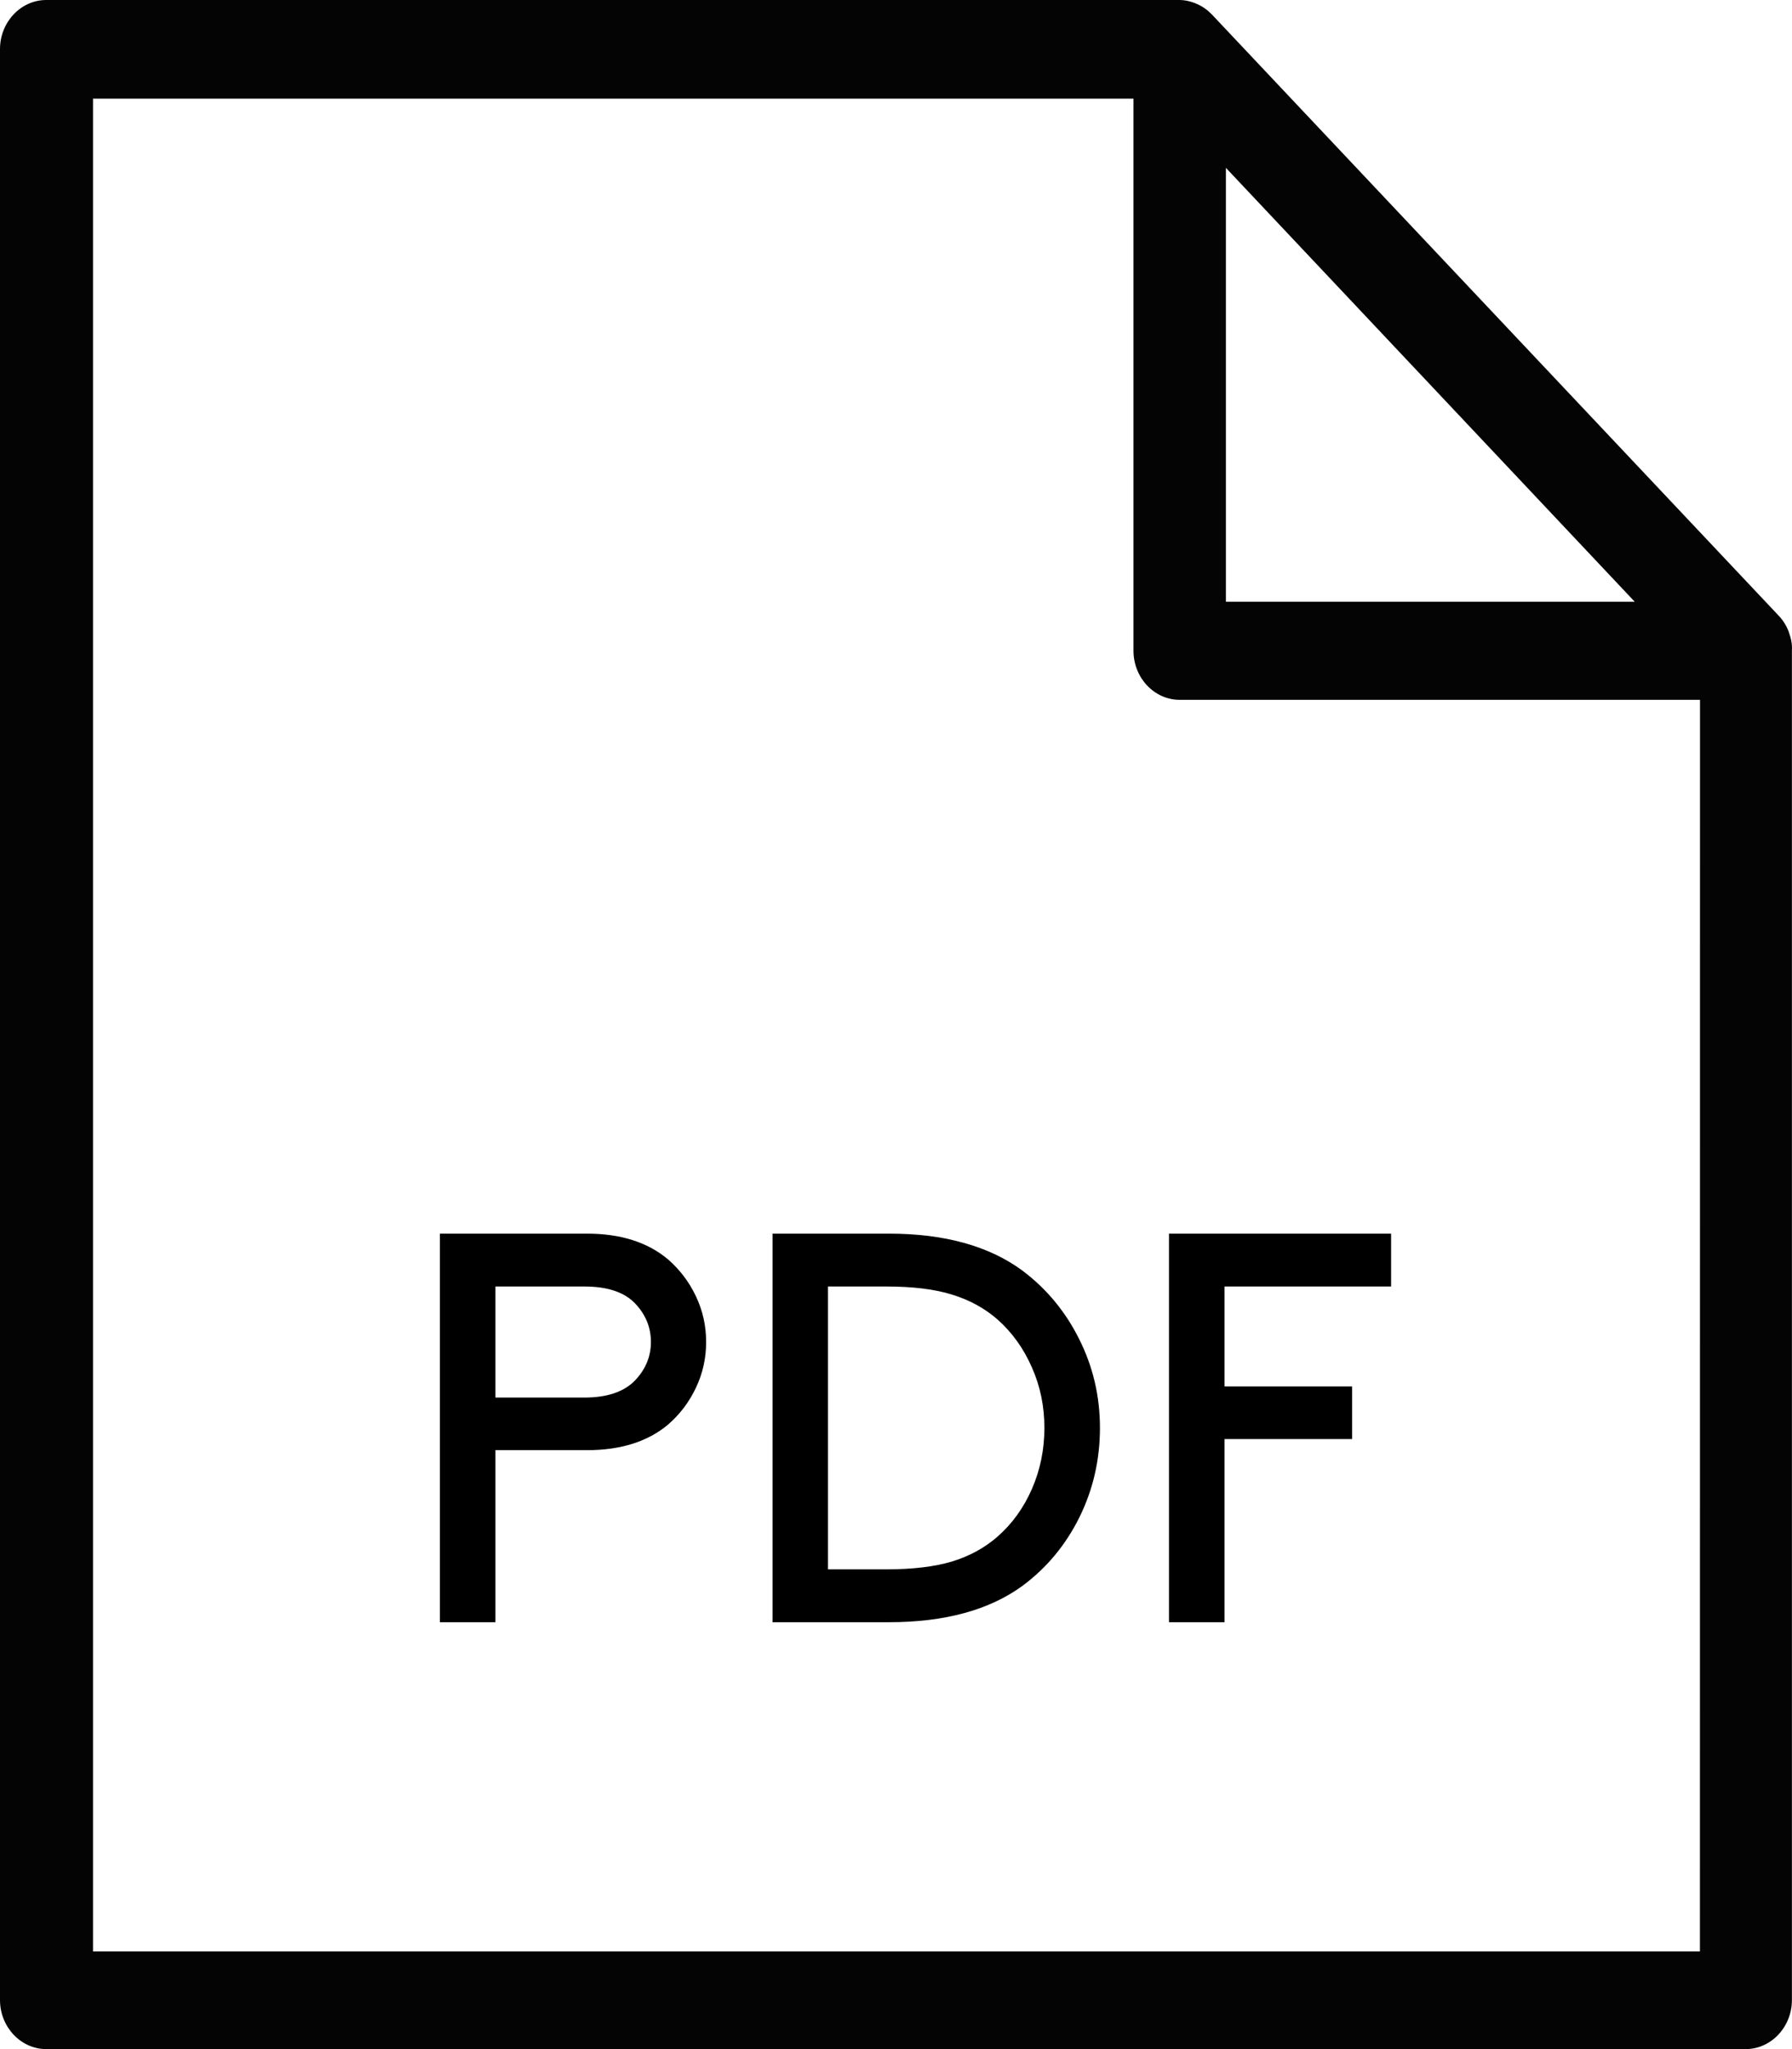 <svg width="21" height="24" viewBox="0 0 21 24" fill="none" xmlns="http://www.w3.org/2000/svg">
<path d="M5.806 16.369H6.847C7.116 16.369 7.315 16.301 7.444 16.166C7.566 16.037 7.628 15.887 7.628 15.718C7.628 15.547 7.566 15.397 7.444 15.268C7.317 15.134 7.118 15.068 6.847 15.068H5.806V16.369ZM6.879 16.985H5.806V19H5.155V14.449H6.879C7.272 14.449 7.589 14.549 7.828 14.75C7.967 14.871 8.076 15.015 8.155 15.182C8.235 15.349 8.275 15.528 8.275 15.718C8.275 15.909 8.235 16.087 8.155 16.255C8.076 16.422 7.967 16.566 7.828 16.686C7.591 16.885 7.274 16.985 6.879 16.985ZM12.093 17.439C12.191 17.214 12.239 16.976 12.239 16.724C12.239 16.473 12.191 16.237 12.093 16.017C11.996 15.794 11.861 15.606 11.687 15.452C11.539 15.323 11.362 15.226 11.157 15.163C10.952 15.099 10.695 15.068 10.386 15.068H9.703V18.381H10.386C10.695 18.381 10.952 18.35 11.157 18.289C11.362 18.226 11.539 18.129 11.687 18C11.861 17.848 11.996 17.661 12.093 17.439ZM10.418 19H9.053V14.449H10.418C11.067 14.449 11.588 14.593 11.979 14.88C12.262 15.092 12.485 15.36 12.646 15.683C12.808 16.005 12.89 16.352 12.89 16.724C12.89 17.099 12.809 17.448 12.649 17.772C12.488 18.096 12.267 18.362 11.985 18.572C11.596 18.857 11.073 19 10.418 19ZM14.35 16.239H15.845V16.855H14.35V19H13.699V14.449H16.302V15.068H14.35V16.239Z" fill="black"/>
<path d="M20.962 7.398C20.934 7.329 20.897 7.266 20.842 7.209L14.204 0.172C14.155 0.121 14.095 0.075 14.025 0.046C13.96 0.017 13.889 0 13.819 0H0.542C0.244 0 0 0.259 0 0.575V23.425C0 23.741 0.244 24 0.542 24H20.457C20.755 24 20.999 23.741 20.999 23.425V7.617C21.004 7.542 20.988 7.473 20.961 7.399L20.962 7.398ZM14.366 1.966L19.157 7.048H14.366V1.966ZM19.921 22.856H1.09V1.155H13.283V7.622C13.283 7.939 13.527 8.197 13.825 8.197H19.922L19.921 22.856Z" fill="#040404"/>
</svg>
